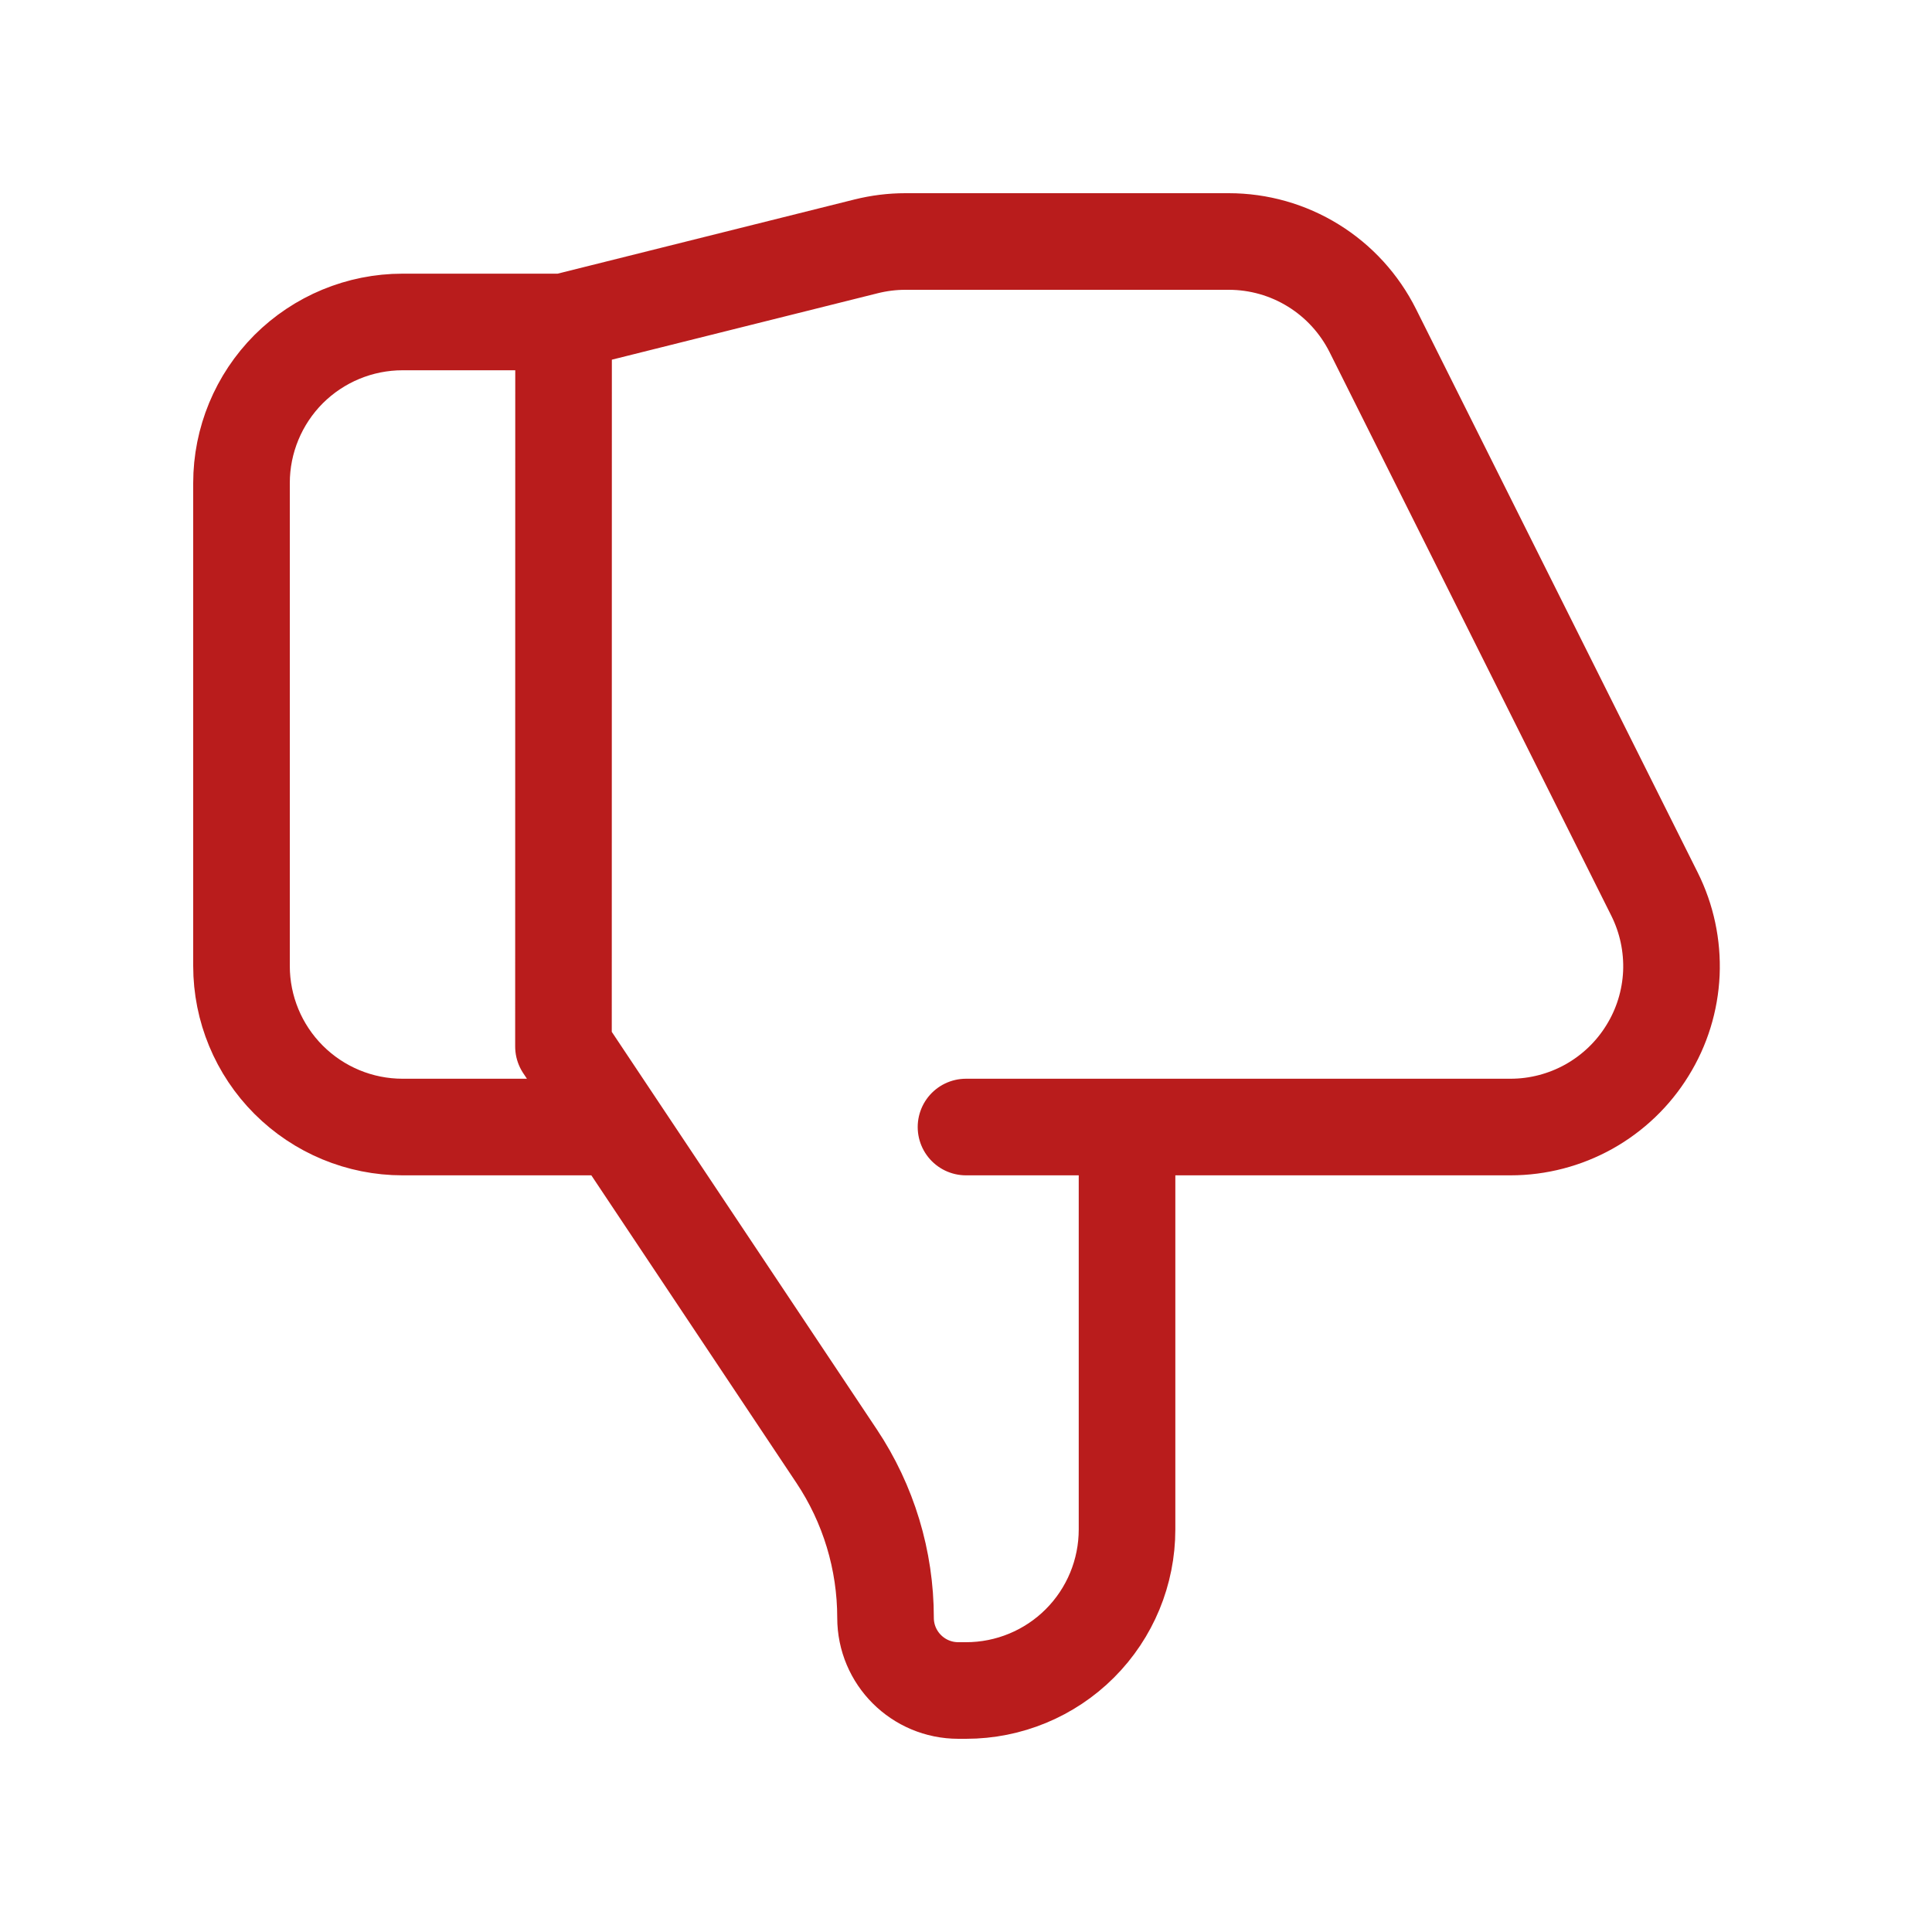 <svg width="20" height="20" viewBox="0 0 20 20" fill="none" xmlns="http://www.w3.org/2000/svg">
<path d="M5.834 3.333L8.967 2.55C9.1 2.517 9.235 2.5 9.372 2.5H12.72C13.03 2.5 13.333 2.586 13.596 2.749C13.86 2.912 14.072 3.145 14.211 3.422L17.127 9.255C17.254 9.509 17.314 9.791 17.302 10.075C17.289 10.359 17.204 10.635 17.054 10.876C16.905 11.118 16.696 11.317 16.448 11.456C16.2 11.594 15.921 11.667 15.637 11.667H11.667H10M5.834 3.333L5.833 10.833L8.66 15.073C8.991 15.569 9.167 16.151 9.167 16.747C9.167 17.163 9.504 17.5 9.921 17.5H10.001C10.443 17.5 10.867 17.324 11.179 17.012C11.492 16.699 11.667 16.275 11.667 15.833V11.667M5.834 3.333H4.167C3.725 3.333 3.301 3.509 2.988 3.821C2.676 4.134 2.5 4.558 2.5 5V10C2.5 10.442 2.676 10.866 2.988 11.178C3.301 11.491 3.725 11.667 4.167 11.667H6.25" stroke="#B91C1C" stroke-linecap="round" stroke-linejoin="round"/>
</svg>
